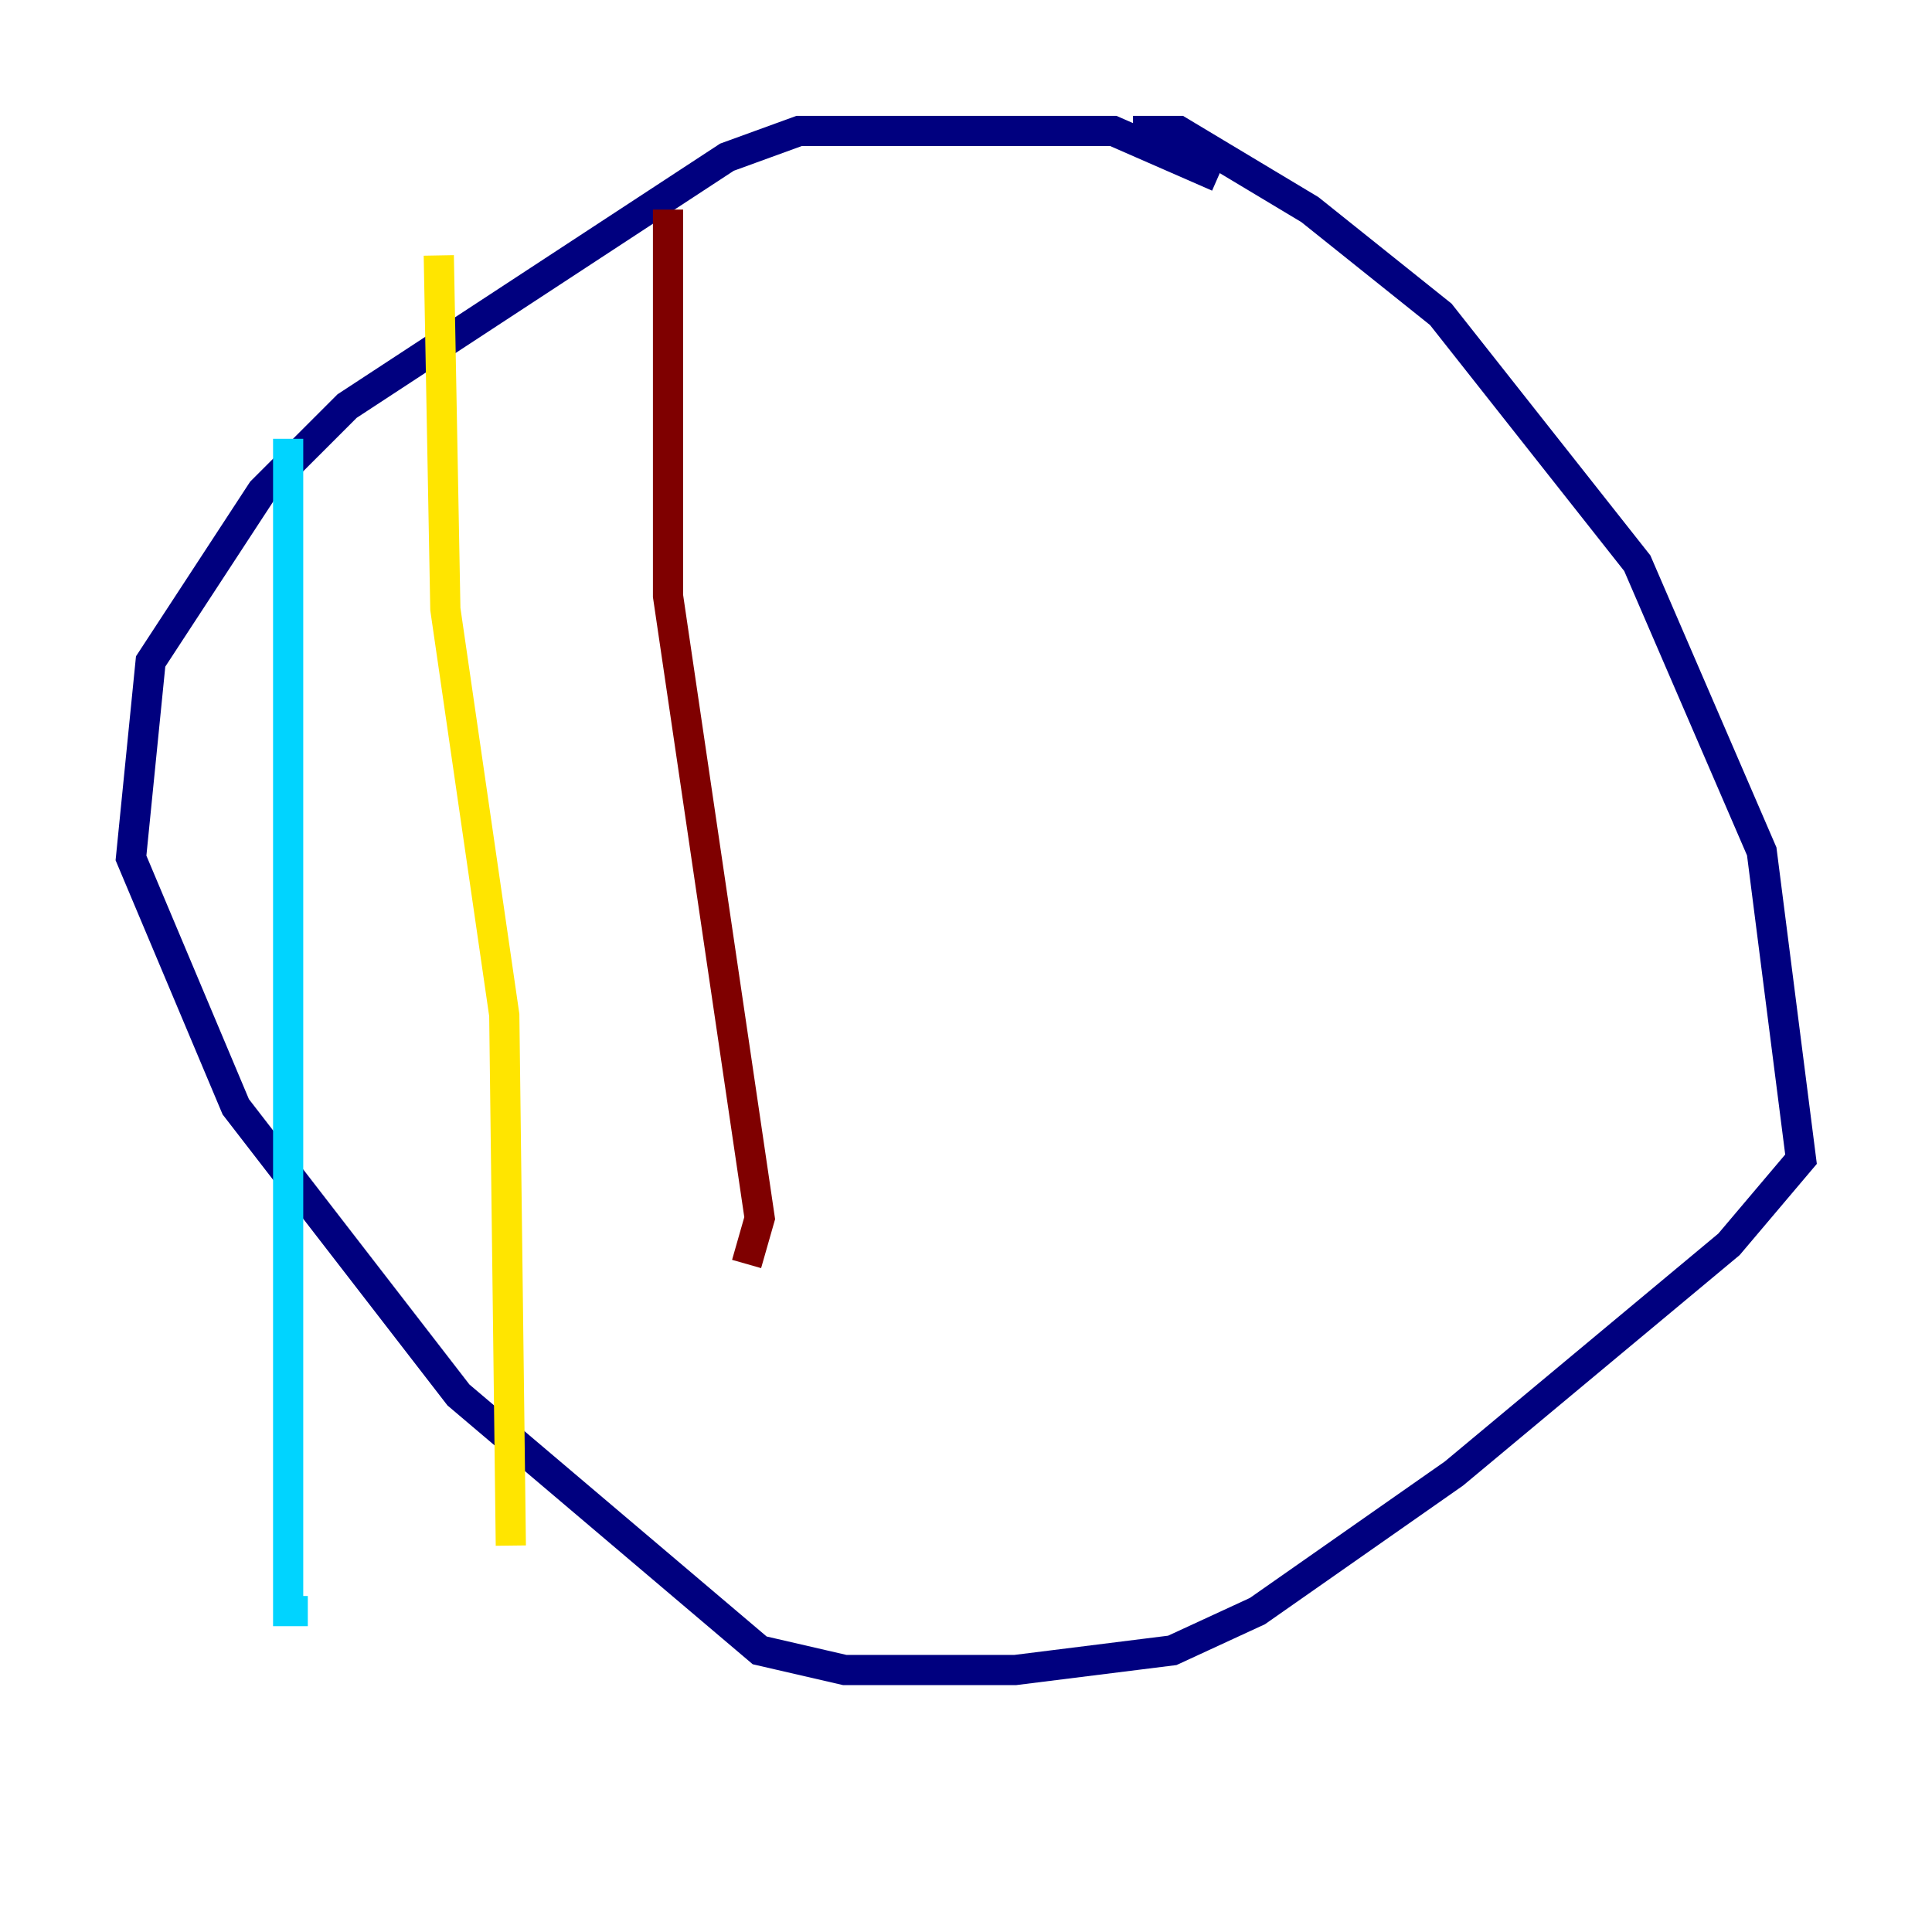 <?xml version="1.0" encoding="utf-8" ?>
<svg baseProfile="tiny" height="128" version="1.2" viewBox="0,0,128,128" width="128" xmlns="http://www.w3.org/2000/svg" xmlns:ev="http://www.w3.org/2001/xml-events" xmlns:xlink="http://www.w3.org/1999/xlink"><defs /><polyline fill="none" points="75.064,8.678 78.102,8.678 86.78,13.885 95.458,20.827 108.475,37.315 116.719,56.407 119.322,76.8 114.549,82.441 96.325,97.627 83.308,106.739 77.668,109.342 67.254,110.644 55.973,110.644 50.332,109.342 30.373,92.42 15.62,73.329 8.678,56.841 9.98,43.824 17.356,32.542 22.997,26.902 48.163,10.414 52.936,8.678 73.763,8.678 80.705,11.715" stroke="#00007f" stroke-width="2" /><polyline fill="none" points="19.091,29.071 19.091,106.739 20.393,106.739" stroke="#00d4ff" stroke-width="2" /><polyline fill="none" points="29.071,16.922 29.505,40.352 33.41,67.254 33.844,102.4" stroke="#ffe500" stroke-width="2" /><polyline fill="none" points="44.258,13.885 44.258,39.485 50.332,80.705 49.464,83.742" stroke="#7f0000" stroke-width="2" /></svg>